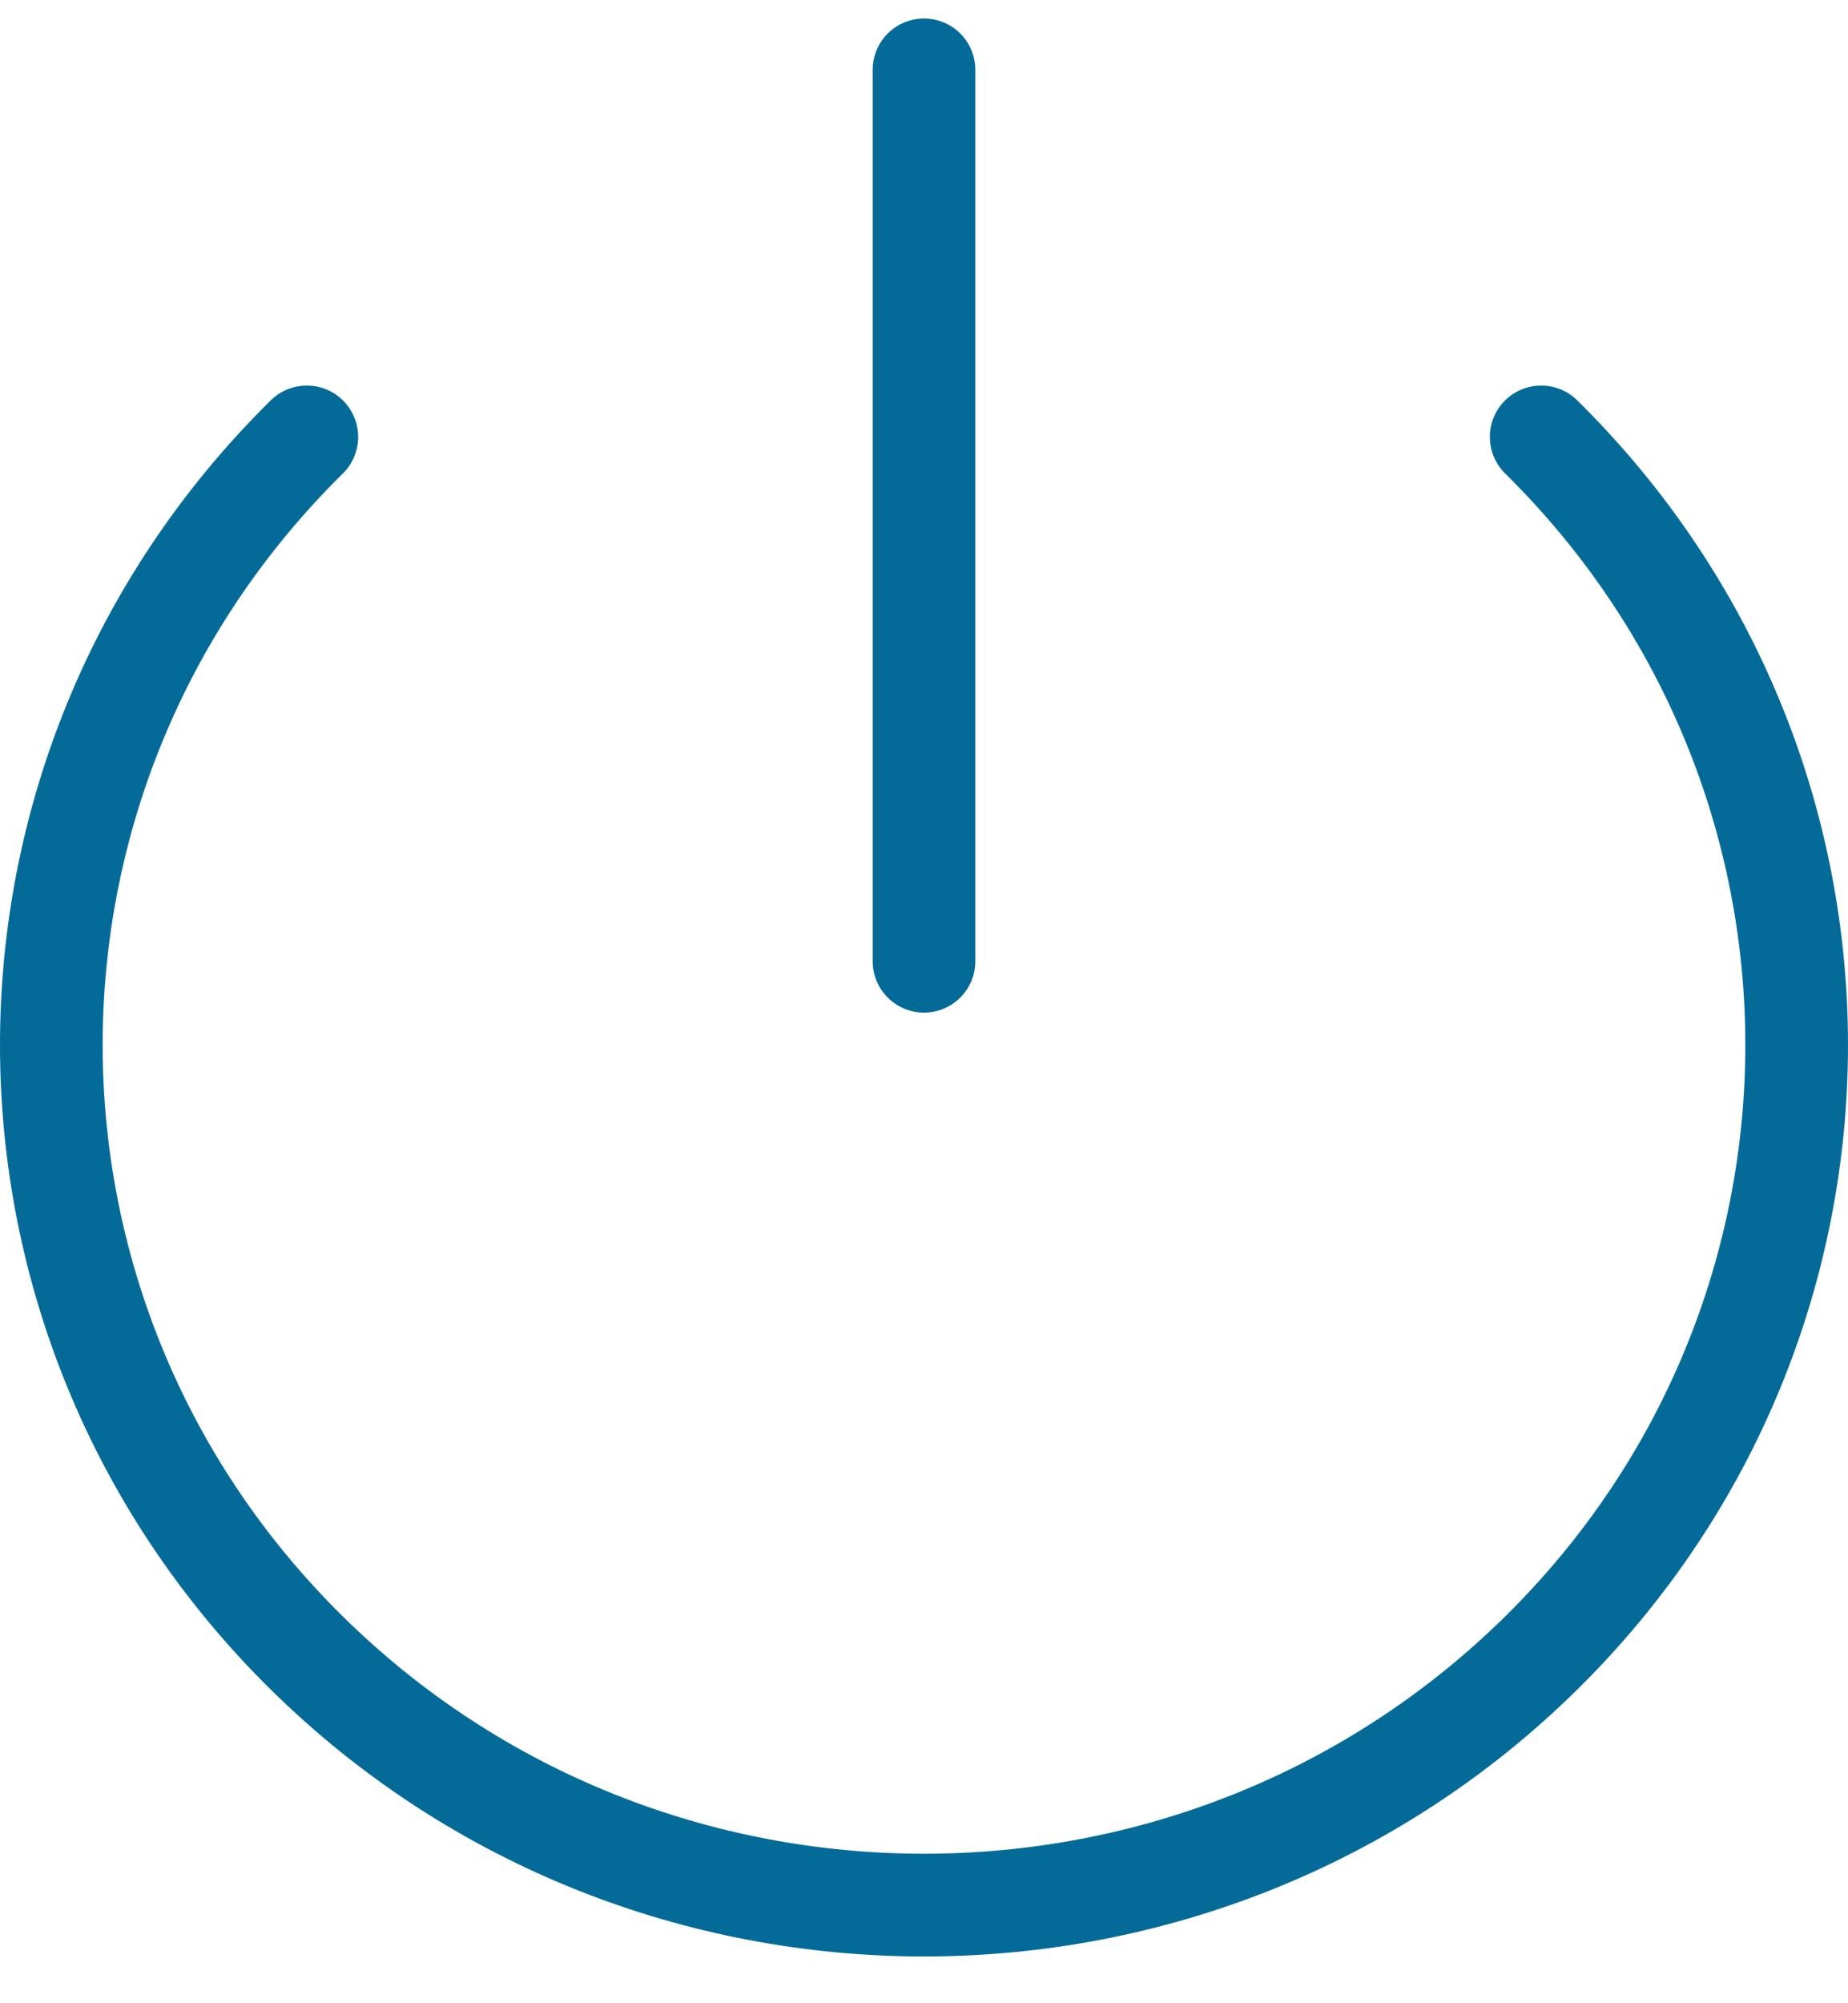<?xml version="1.0" encoding="UTF-8"?>
<svg width="36px" height="39px" viewBox="0 0 36 39" version="1.1" xmlns="http://www.w3.org/2000/svg" xmlns:xlink="http://www.w3.org/1999/xlink">
    <!-- Generator: Sketch 57.1 (83088) - https://sketch.com -->
    <title>svg/medium/icon / power</title>
    <desc>Created with Sketch.</desc>
    <g id="**-Sticker-Sheets" stroke="none" stroke-width="1" fill="none" fill-rule="evenodd" stroke-linecap="round" stroke-linejoin="round">
        <g id="sticker-sheet--all--page-5" transform="translate(-567, -1211)" stroke="#046B99" stroke-width="2">
            <g id="icon-preview-row-copy-204" transform="translate(0, 1187)">
                <g id="Icon-Row">
                    <g id="icon-/-power" transform="translate(561, 18.214)">
                        <path d="M36.023,14.292 C42.66,20.832 42.659,31.433 36.02,37.971 C29.381,44.51 18.619,44.51 11.98,37.971 C5.341,31.433 5.34,20.832 11.977,14.292 M24,7.146 L24,24.5" id="Combined-Shape"></path>
                    </g>
                </g>
            </g>
        </g>
    </g>
</svg>